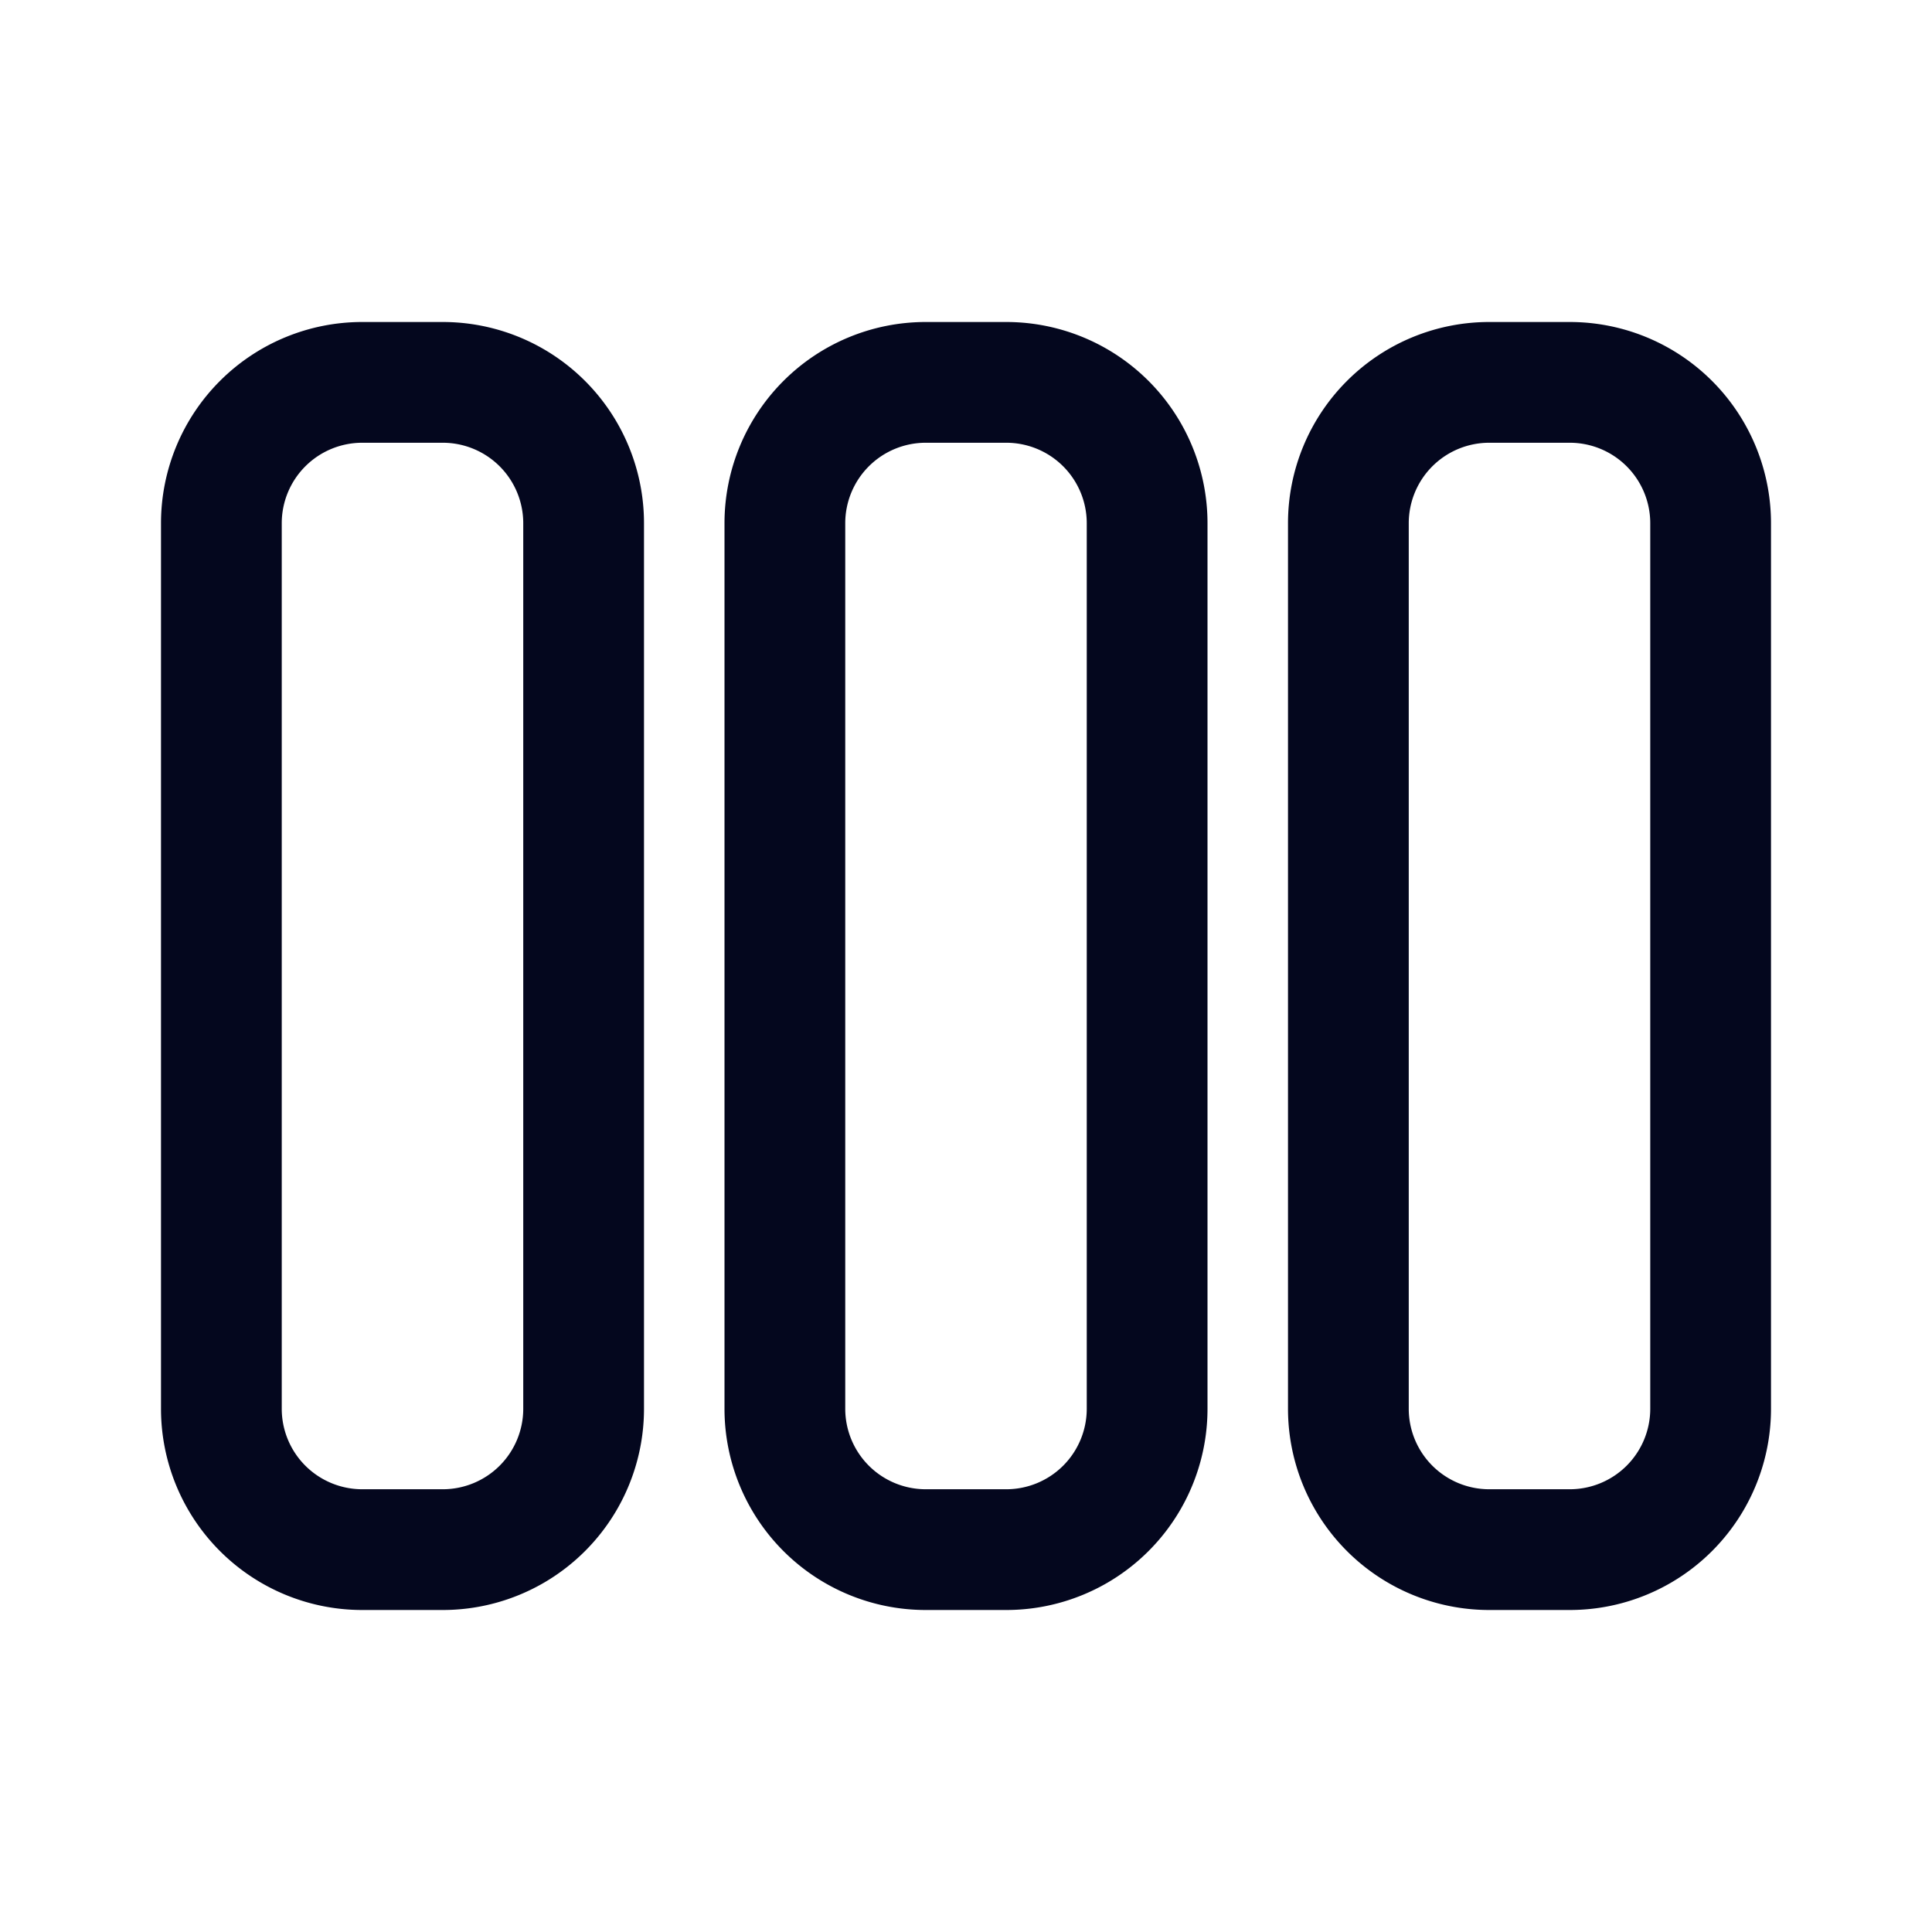 <svg xmlns="http://www.w3.org/2000/svg" width="24" height="24" fill="none"><path fill="#04071E" d="M3.5 17.5a1 1 0 0 0 1 1h1a1 1 0 0 0 1-1v-11a1 1 0 0 0-1-1h-1a1 1 0 0 0-1 1zm1 2.5A2.5 2.5 0 0 1 2 17.5v-11A2.5 2.5 0 0 1 4.5 4h1A2.5 2.5 0 0 1 8 6.5v11A2.5 2.5 0 0 1 5.5 20zm6-2.5a1 1 0 0 0 1 1h1a1 1 0 0 0 1-1v-11a1 1 0 0 0-1-1h-1a1 1 0 0 0-1 1zm1 2.5A2.5 2.5 0 0 1 9 17.5v-11A2.5 2.5 0 0 1 11.5 4h1A2.5 2.5 0 0 1 15 6.5v11a2.5 2.5 0 0 1-2.5 2.5zm7-1.5a1 1 0 0 1-1-1v-11a1 1 0 0 1 1-1h1a1 1 0 0 1 1 1v11a1 1 0 0 1-1 1zm-2.5-1a2.5 2.5 0 0 0 2.5 2.5h1a2.5 2.5 0 0 0 2.5-2.5v-11A2.5 2.5 0 0 0 19.5 4h-1A2.5 2.5 0 0 0 16 6.5z"/></svg>